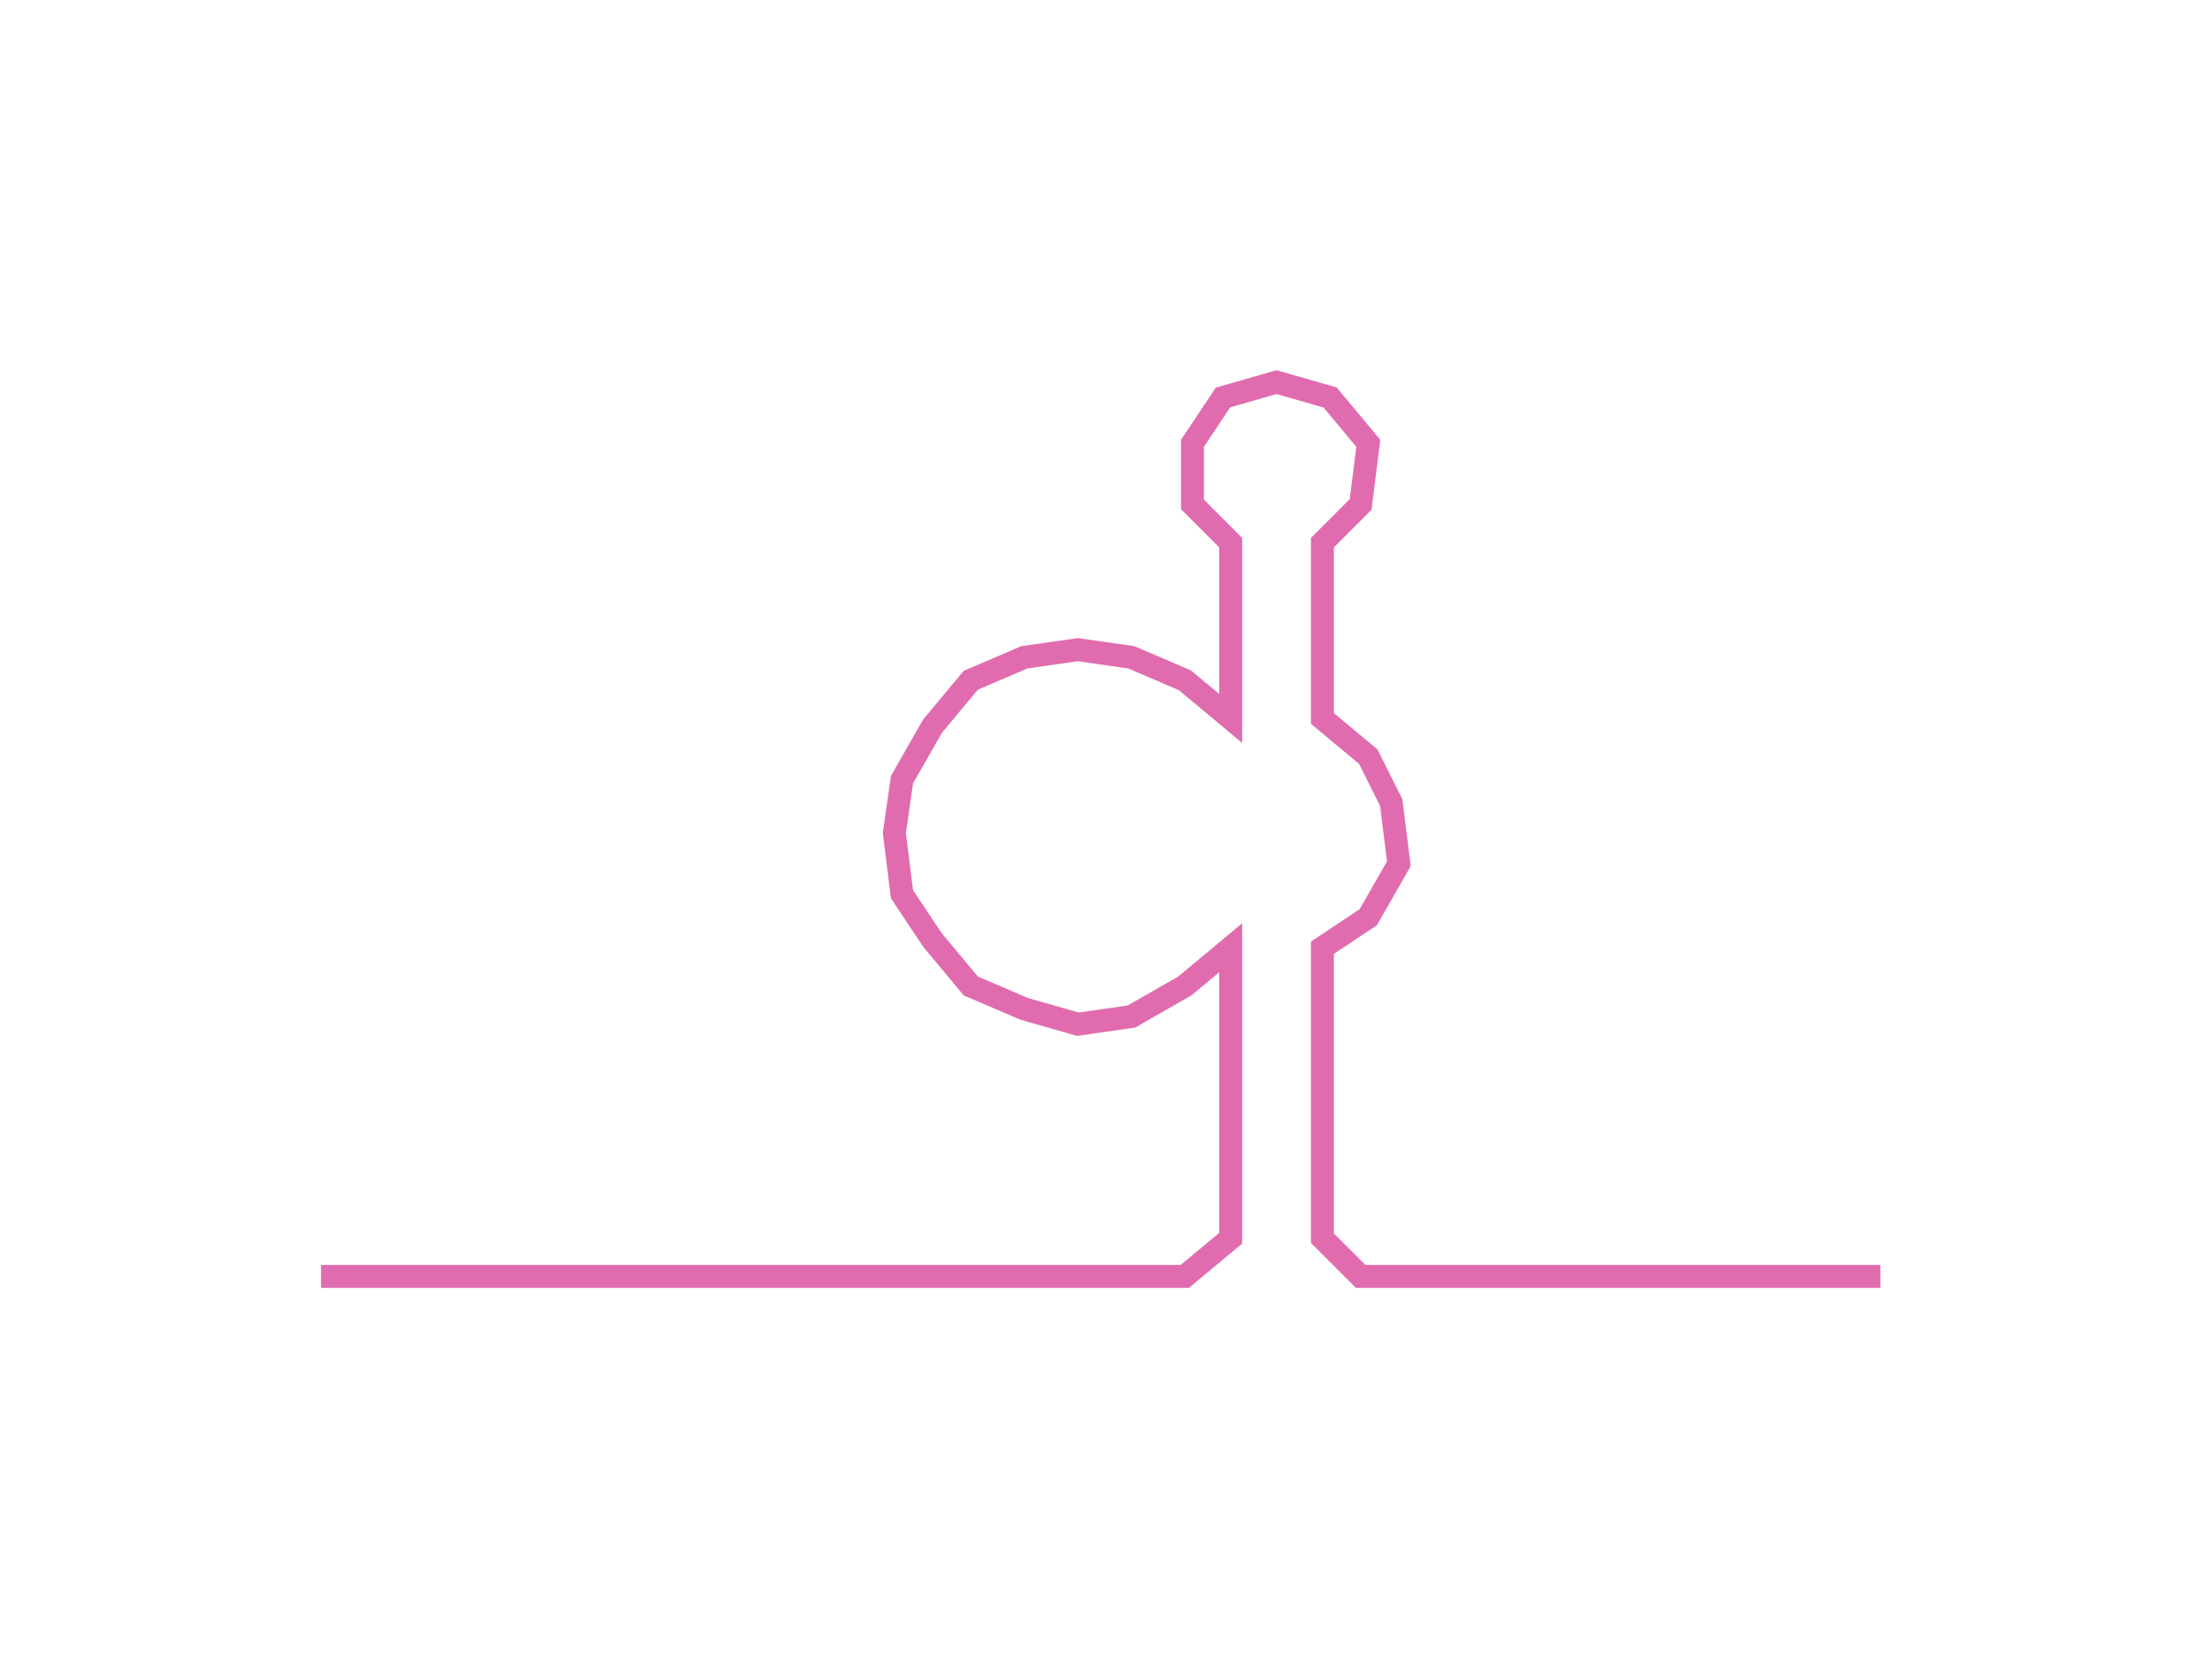 <svg xmlns="http://www.w3.org/2000/svg" width="289.374" height="217.798"><path style="stroke:#e06caf;stroke-width:3px;fill:none;" d="M42 167 L42 167 L50 167 L57 167 L65 167 L72 167 L80 167 L87 167 L95 167 L102 167 L110 167 L118 167 L125 167 L133 167 L140 167 L148 167 L155 167 L161 162 L161 154 L161 147 L161 139 L161 132 L161 124 L155 129 L148 133 L141 134 L134 132 L127 129 L122 123 L118 117 L117 109 L118 102 L122 95 L127 89 L134 86 L141 85 L148 86 L155 89 L161 94 L161 87 L161 79 L161 71 L156 66 L156 58 L160 52 L167 50 L174 52 L179 58 L178 66 L173 71 L173 79 L173 87 L173 94 L179 99 L182 105 L183 113 L179 120 L173 124 L173 132 L173 139 L173 147 L173 154 L173 162 L178 167 L186 167 L194 167 L201 167 L209 167 L216 167 L224 167 L231 167 L239 167 L246 167"/></svg>